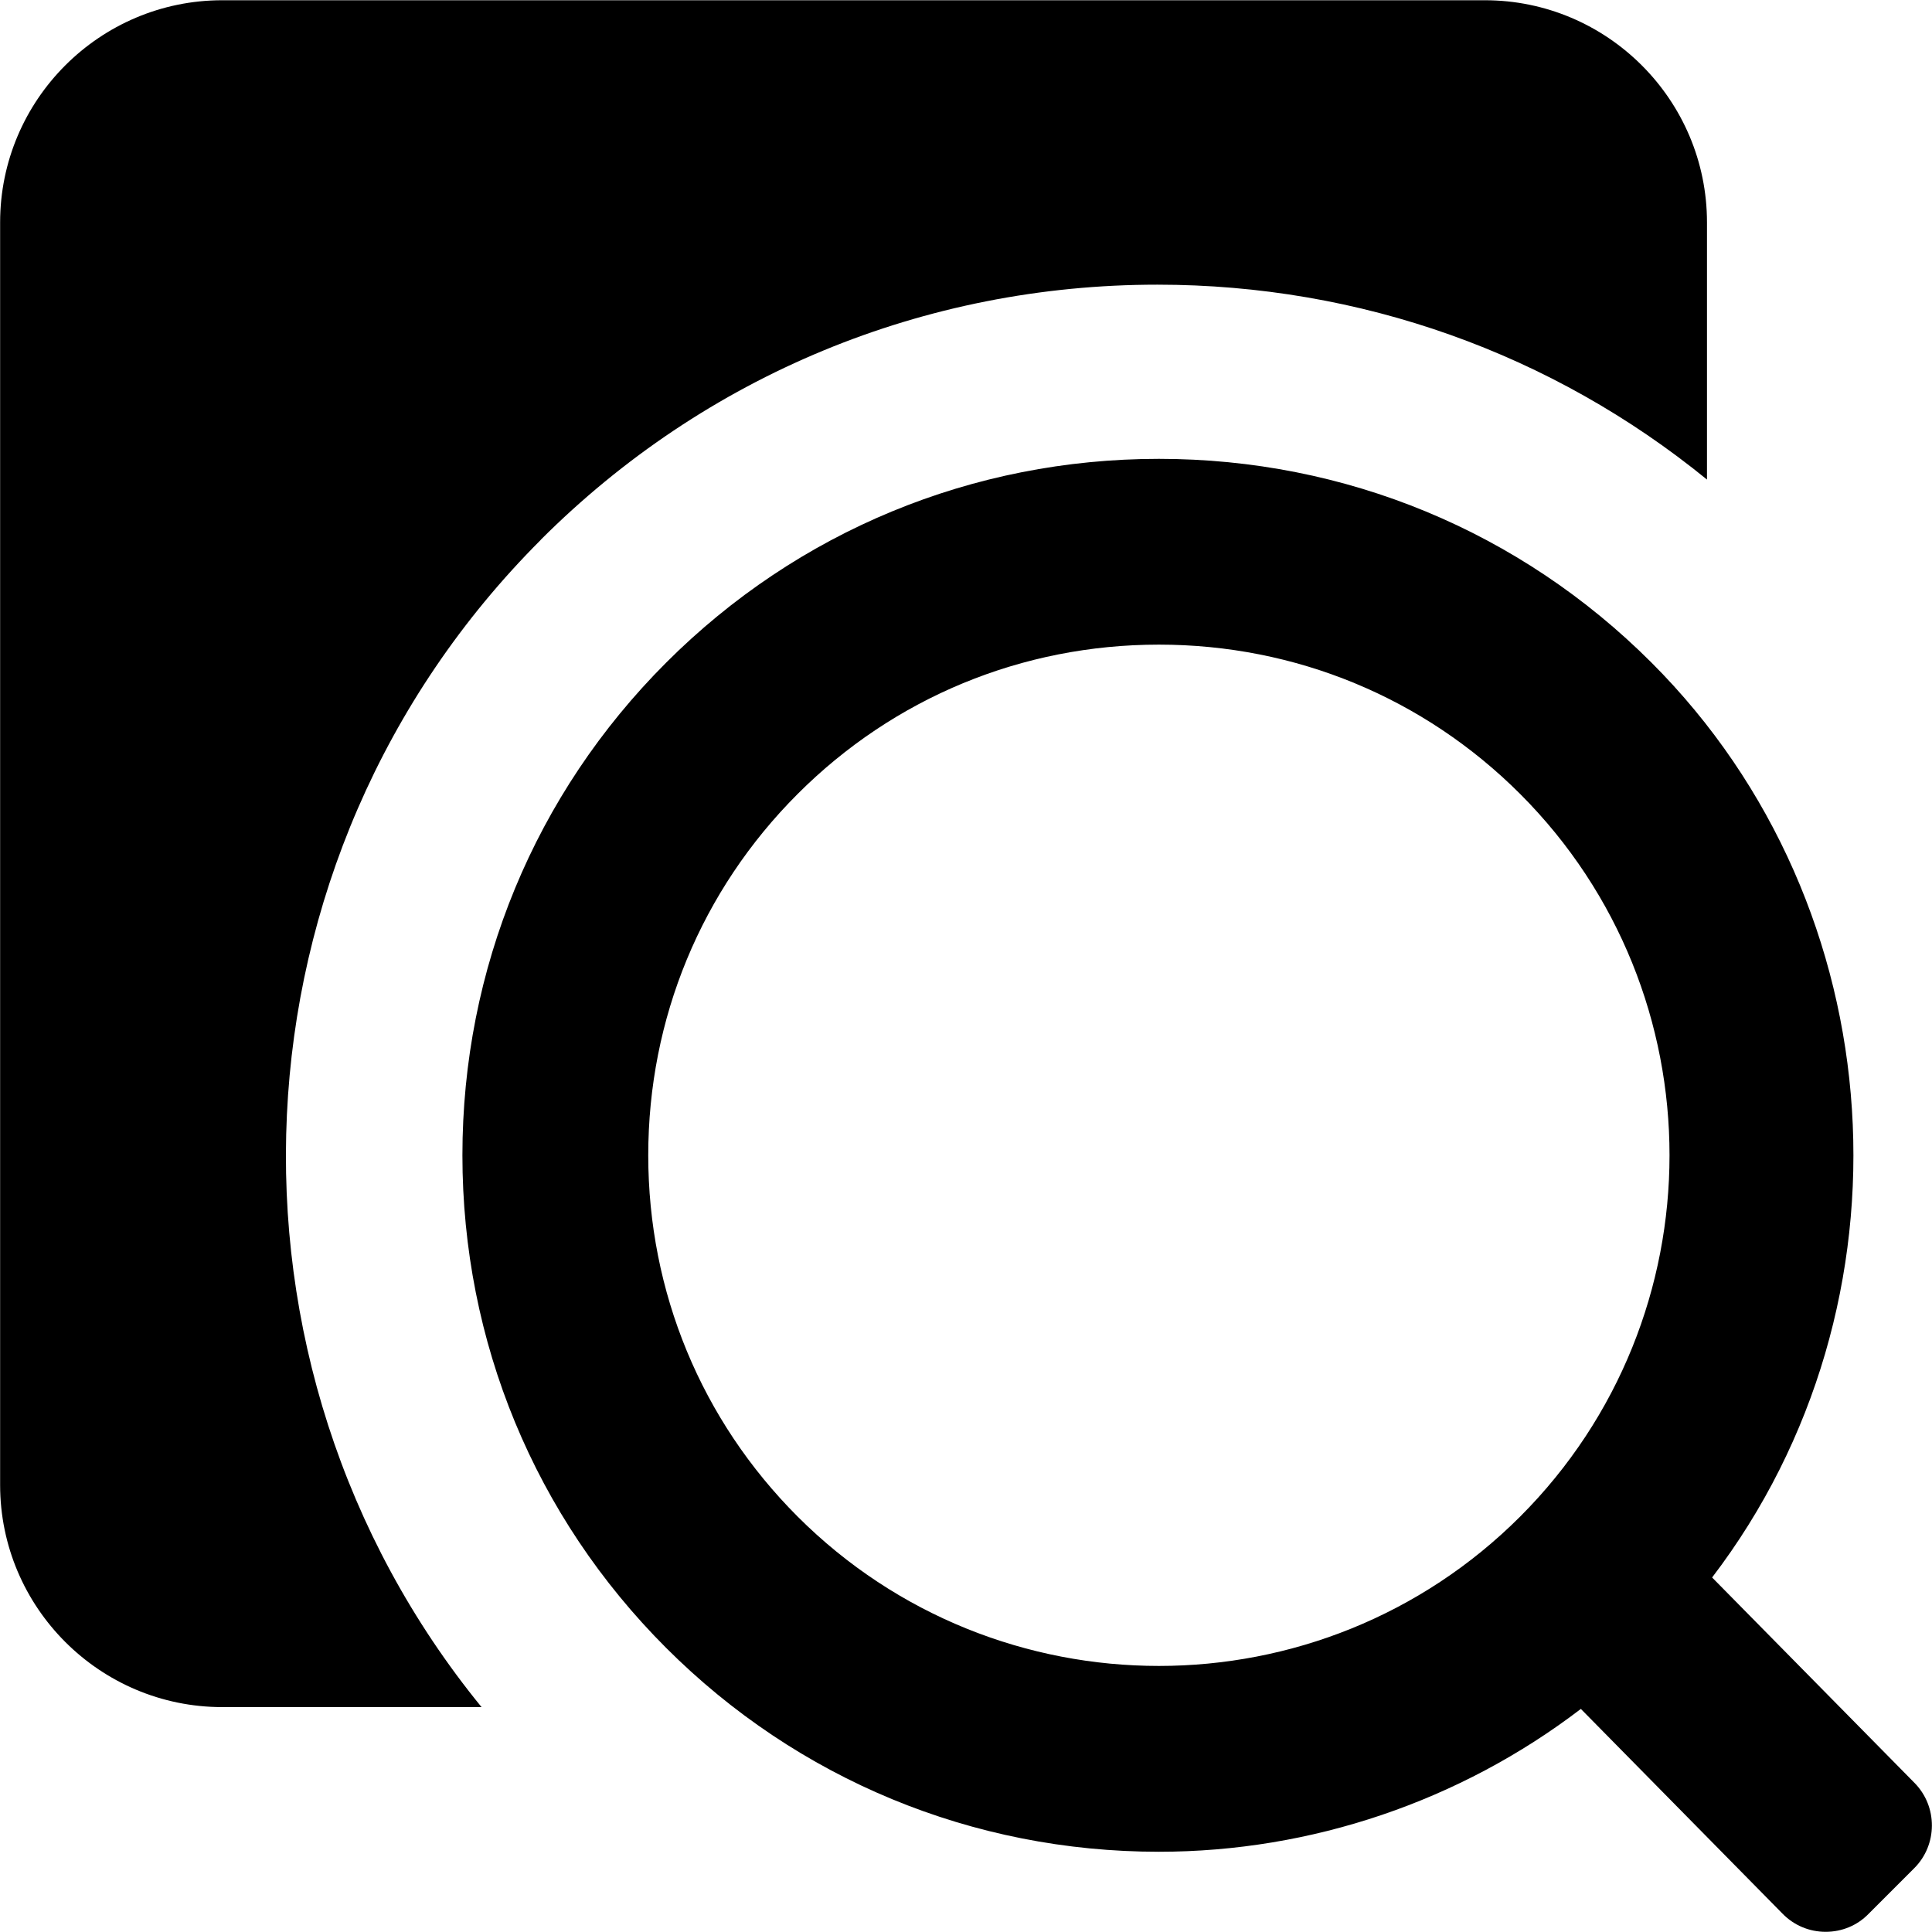 <!-- Generated by IcoMoon.io -->
<svg version="1.1" xmlns="http://www.w3.org/2000/svg" width="32" height="32" viewBox="0 0 32 32">
<path d="M8.957 8.94c2.725-2.724 6.352-4.225 10.213-4.225 3.359 0 6.538 1.138 9.103 3.228v-4.259c0-2.029-1.651-3.68-3.68-3.68h-20.911c-2.030 0-3.68 1.651-3.68 3.68v20.911c0 2.030 1.651 3.68 3.68 3.68h4.294c-4.626-5.667-4.299-14.054 0.983-19.335zM31.711 29.531c-0.001 0-0.001-0.001-0.001-0.001l-3.352-3.402c3.457-4.53 3.053-11.098-1.004-15.153-2.175-2.176-5.073-3.375-8.159-3.375s-5.984 1.198-8.161 3.375c-2.176 2.176-3.375 5.075-3.375 8.16 0 3.087 1.199 5.985 3.375 8.16 2.177 2.176 5.075 3.376 8.161 3.376 2.524 0 4.988-0.837 6.989-2.366l3.337 3.388c0.19 0.196 0.445 0.304 0.718 0.304 0.269 0 0.522-0.105 0.707-0.294l0.76-0.76c0.388-0.388 0.39-1.022 0.004-1.413zM25.179 25.119c-3.299 3.298-8.667 3.3-11.968 0-1.595-1.596-2.474-3.721-2.474-5.984 0-2.264 0.879-4.389 2.474-5.984 1.594-1.595 3.719-2.474 5.984-2.474s4.389 0.879 5.984 2.474c3.298 3.299 3.298 8.668 0 11.968z"></path>
</svg>
